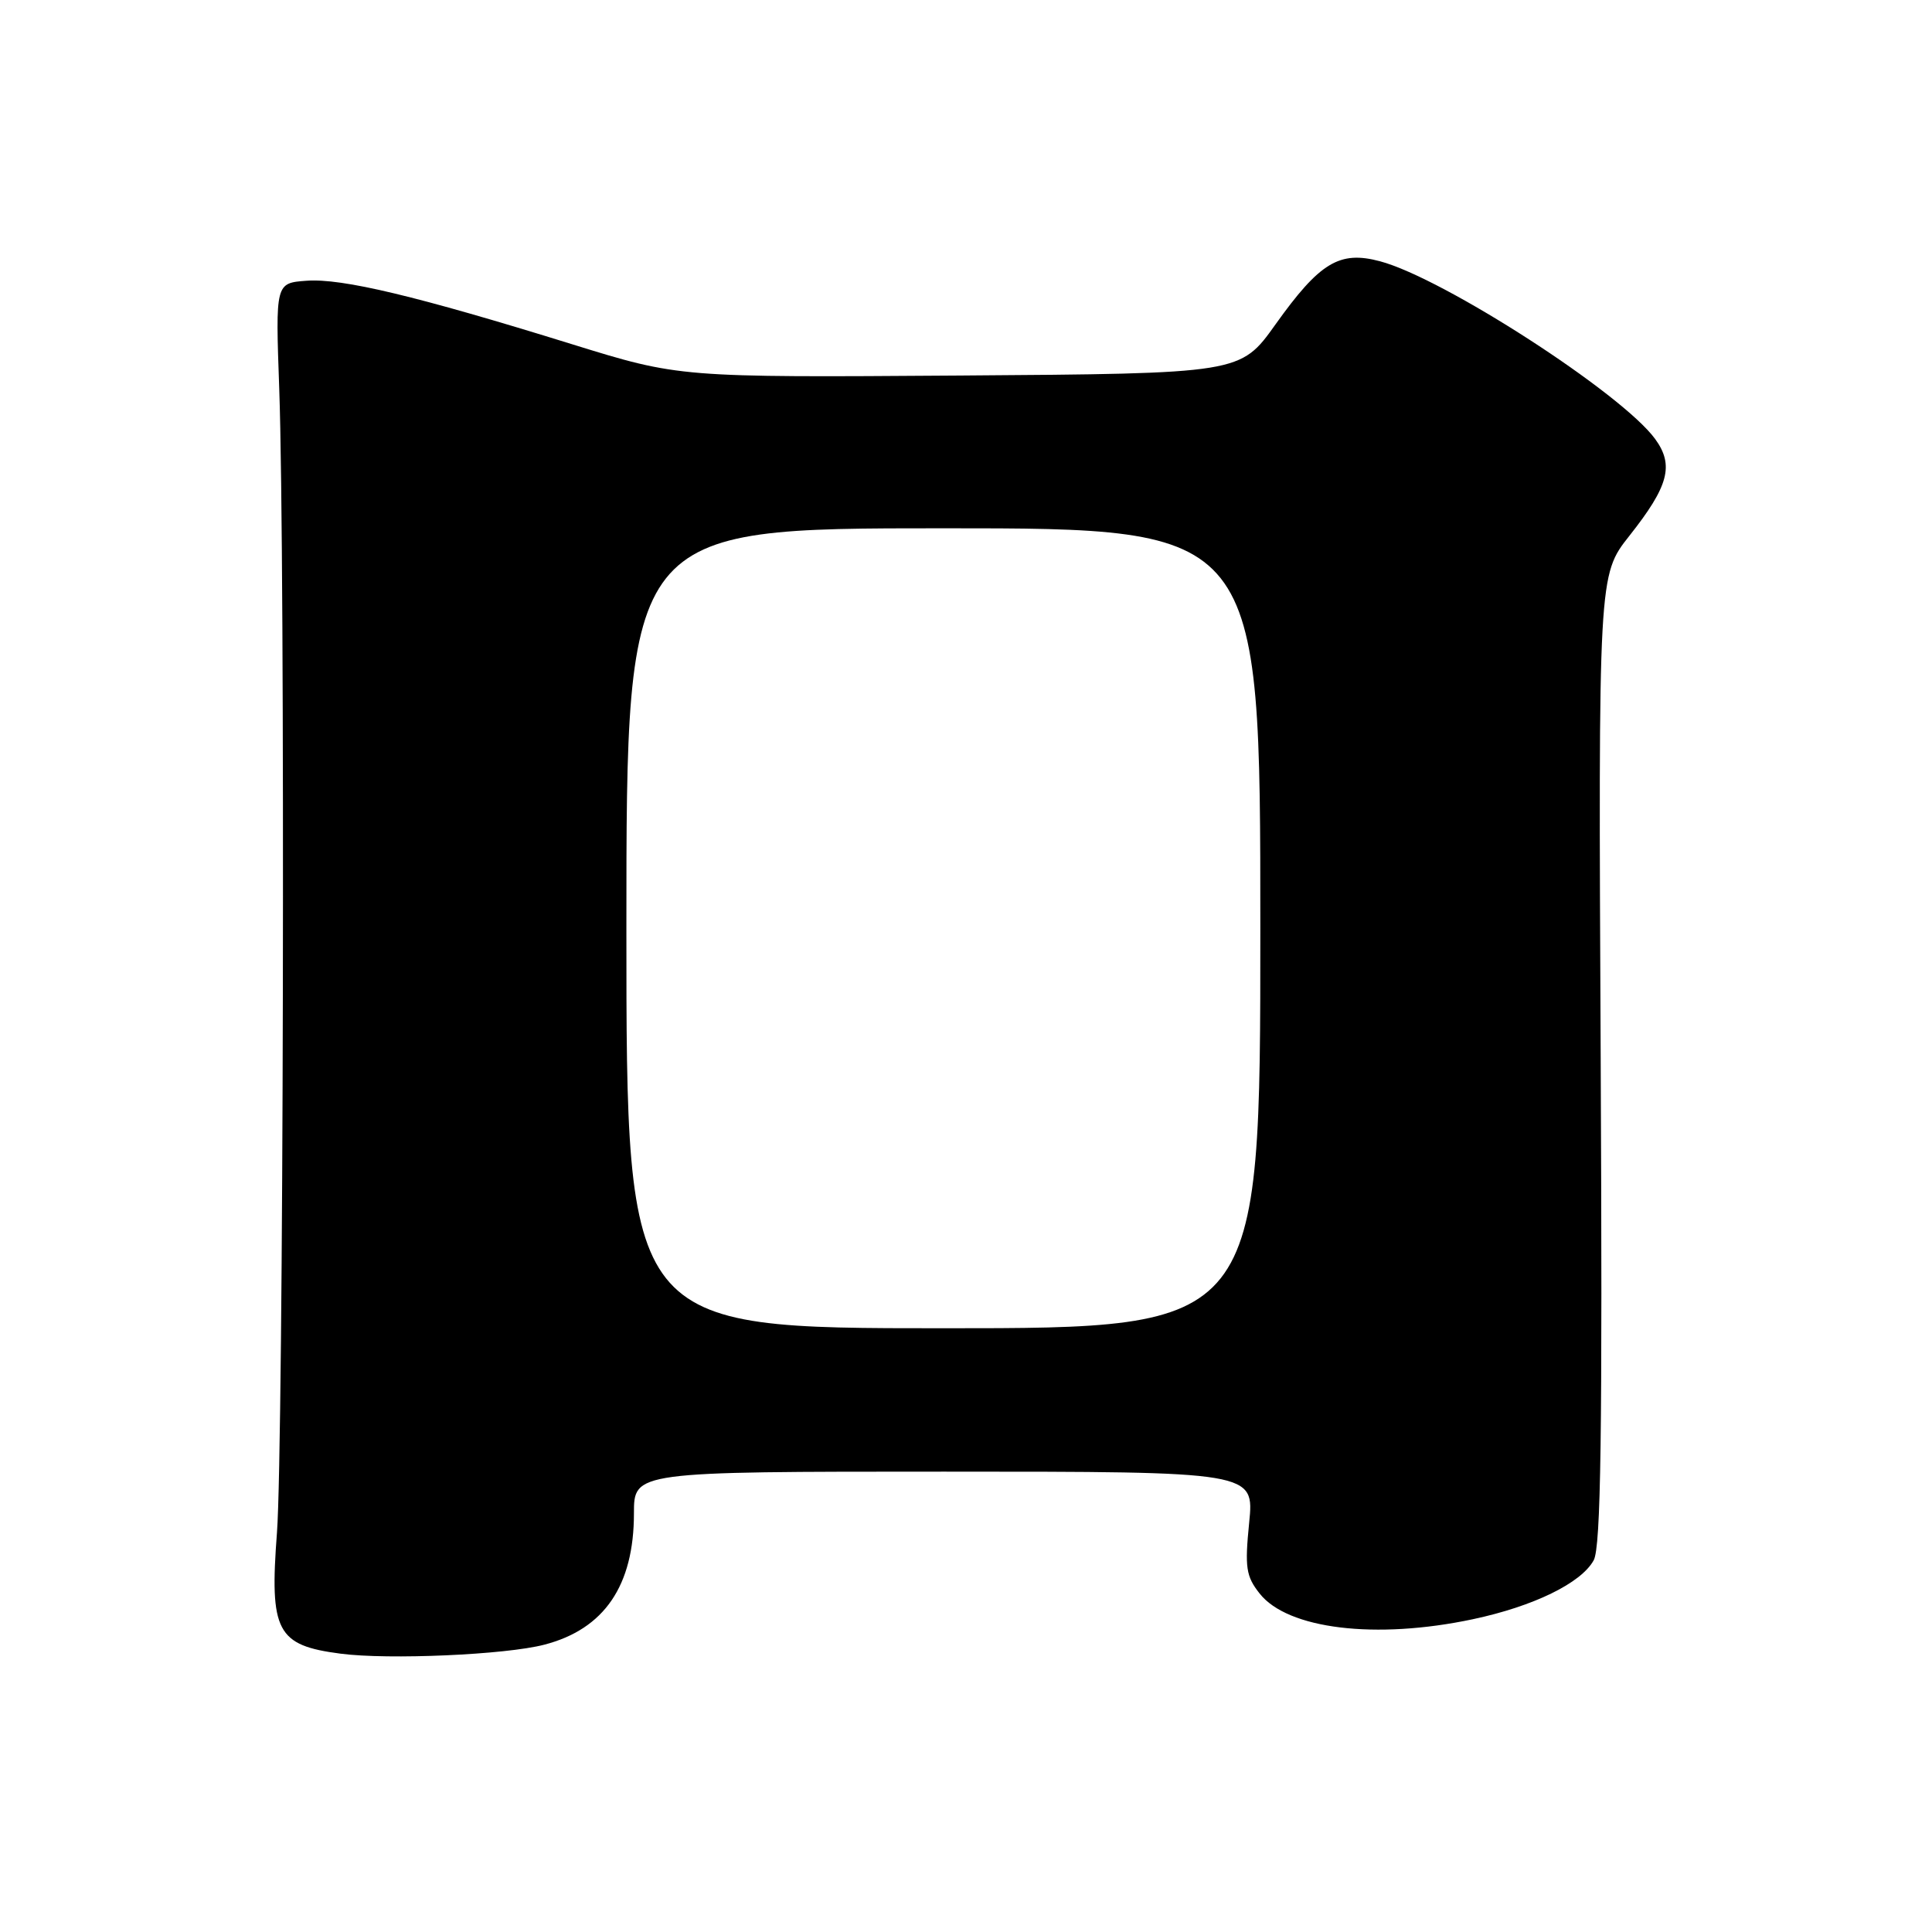 <?xml version="1.0" encoding="UTF-8" standalone="no"?>
<!DOCTYPE svg PUBLIC "-//W3C//DTD SVG 1.1//EN" "http://www.w3.org/Graphics/SVG/1.1/DTD/svg11.dtd" >
<svg xmlns="http://www.w3.org/2000/svg" xmlns:xlink="http://www.w3.org/1999/xlink" version="1.1" viewBox="0 0 256 256">
 <g >
 <path fill="currentColor"
d=" M 72.12 217.93 C 80.07 215.87 84.00 210.11 84.00 200.53 C 84.00 195.00 84.00 195.00 125.10 195.00 C 166.20 195.00 166.20 195.00 165.52 201.77 C 164.93 207.69 165.10 208.86 166.90 211.14 C 170.61 215.87 182.29 217.28 195.14 214.56 C 203.19 212.85 209.50 209.78 211.17 206.75 C 212.13 205.01 212.34 189.96 212.10 140.35 C 211.79 76.20 211.79 76.20 215.90 71.00 C 221.12 64.40 221.85 61.64 219.31 58.16 C 214.87 52.10 191.28 36.86 182.86 34.62 C 177.49 33.18 174.87 34.77 169.00 43.00 C 164.36 49.50 164.36 49.50 127.19 49.76 C 90.02 50.02 90.02 50.02 75.76 45.60 C 55.20 39.22 45.33 36.86 40.63 37.20 C 36.50 37.50 36.50 37.50 37.00 51.50 C 37.81 74.14 37.57 191.55 36.70 203.07 C 35.70 216.19 36.66 218.02 45.13 219.12 C 51.47 219.95 66.98 219.27 72.12 217.93 Z  M 83.00 123.00 C 83.00 70.00 83.00 70.00 125.00 70.00 C 167.00 70.00 167.00 70.00 167.00 123.00 C 167.00 176.00 167.00 176.00 125.00 176.00 C 83.00 176.00 83.00 176.00 83.00 123.00 Z "/>
</g>
</svg>